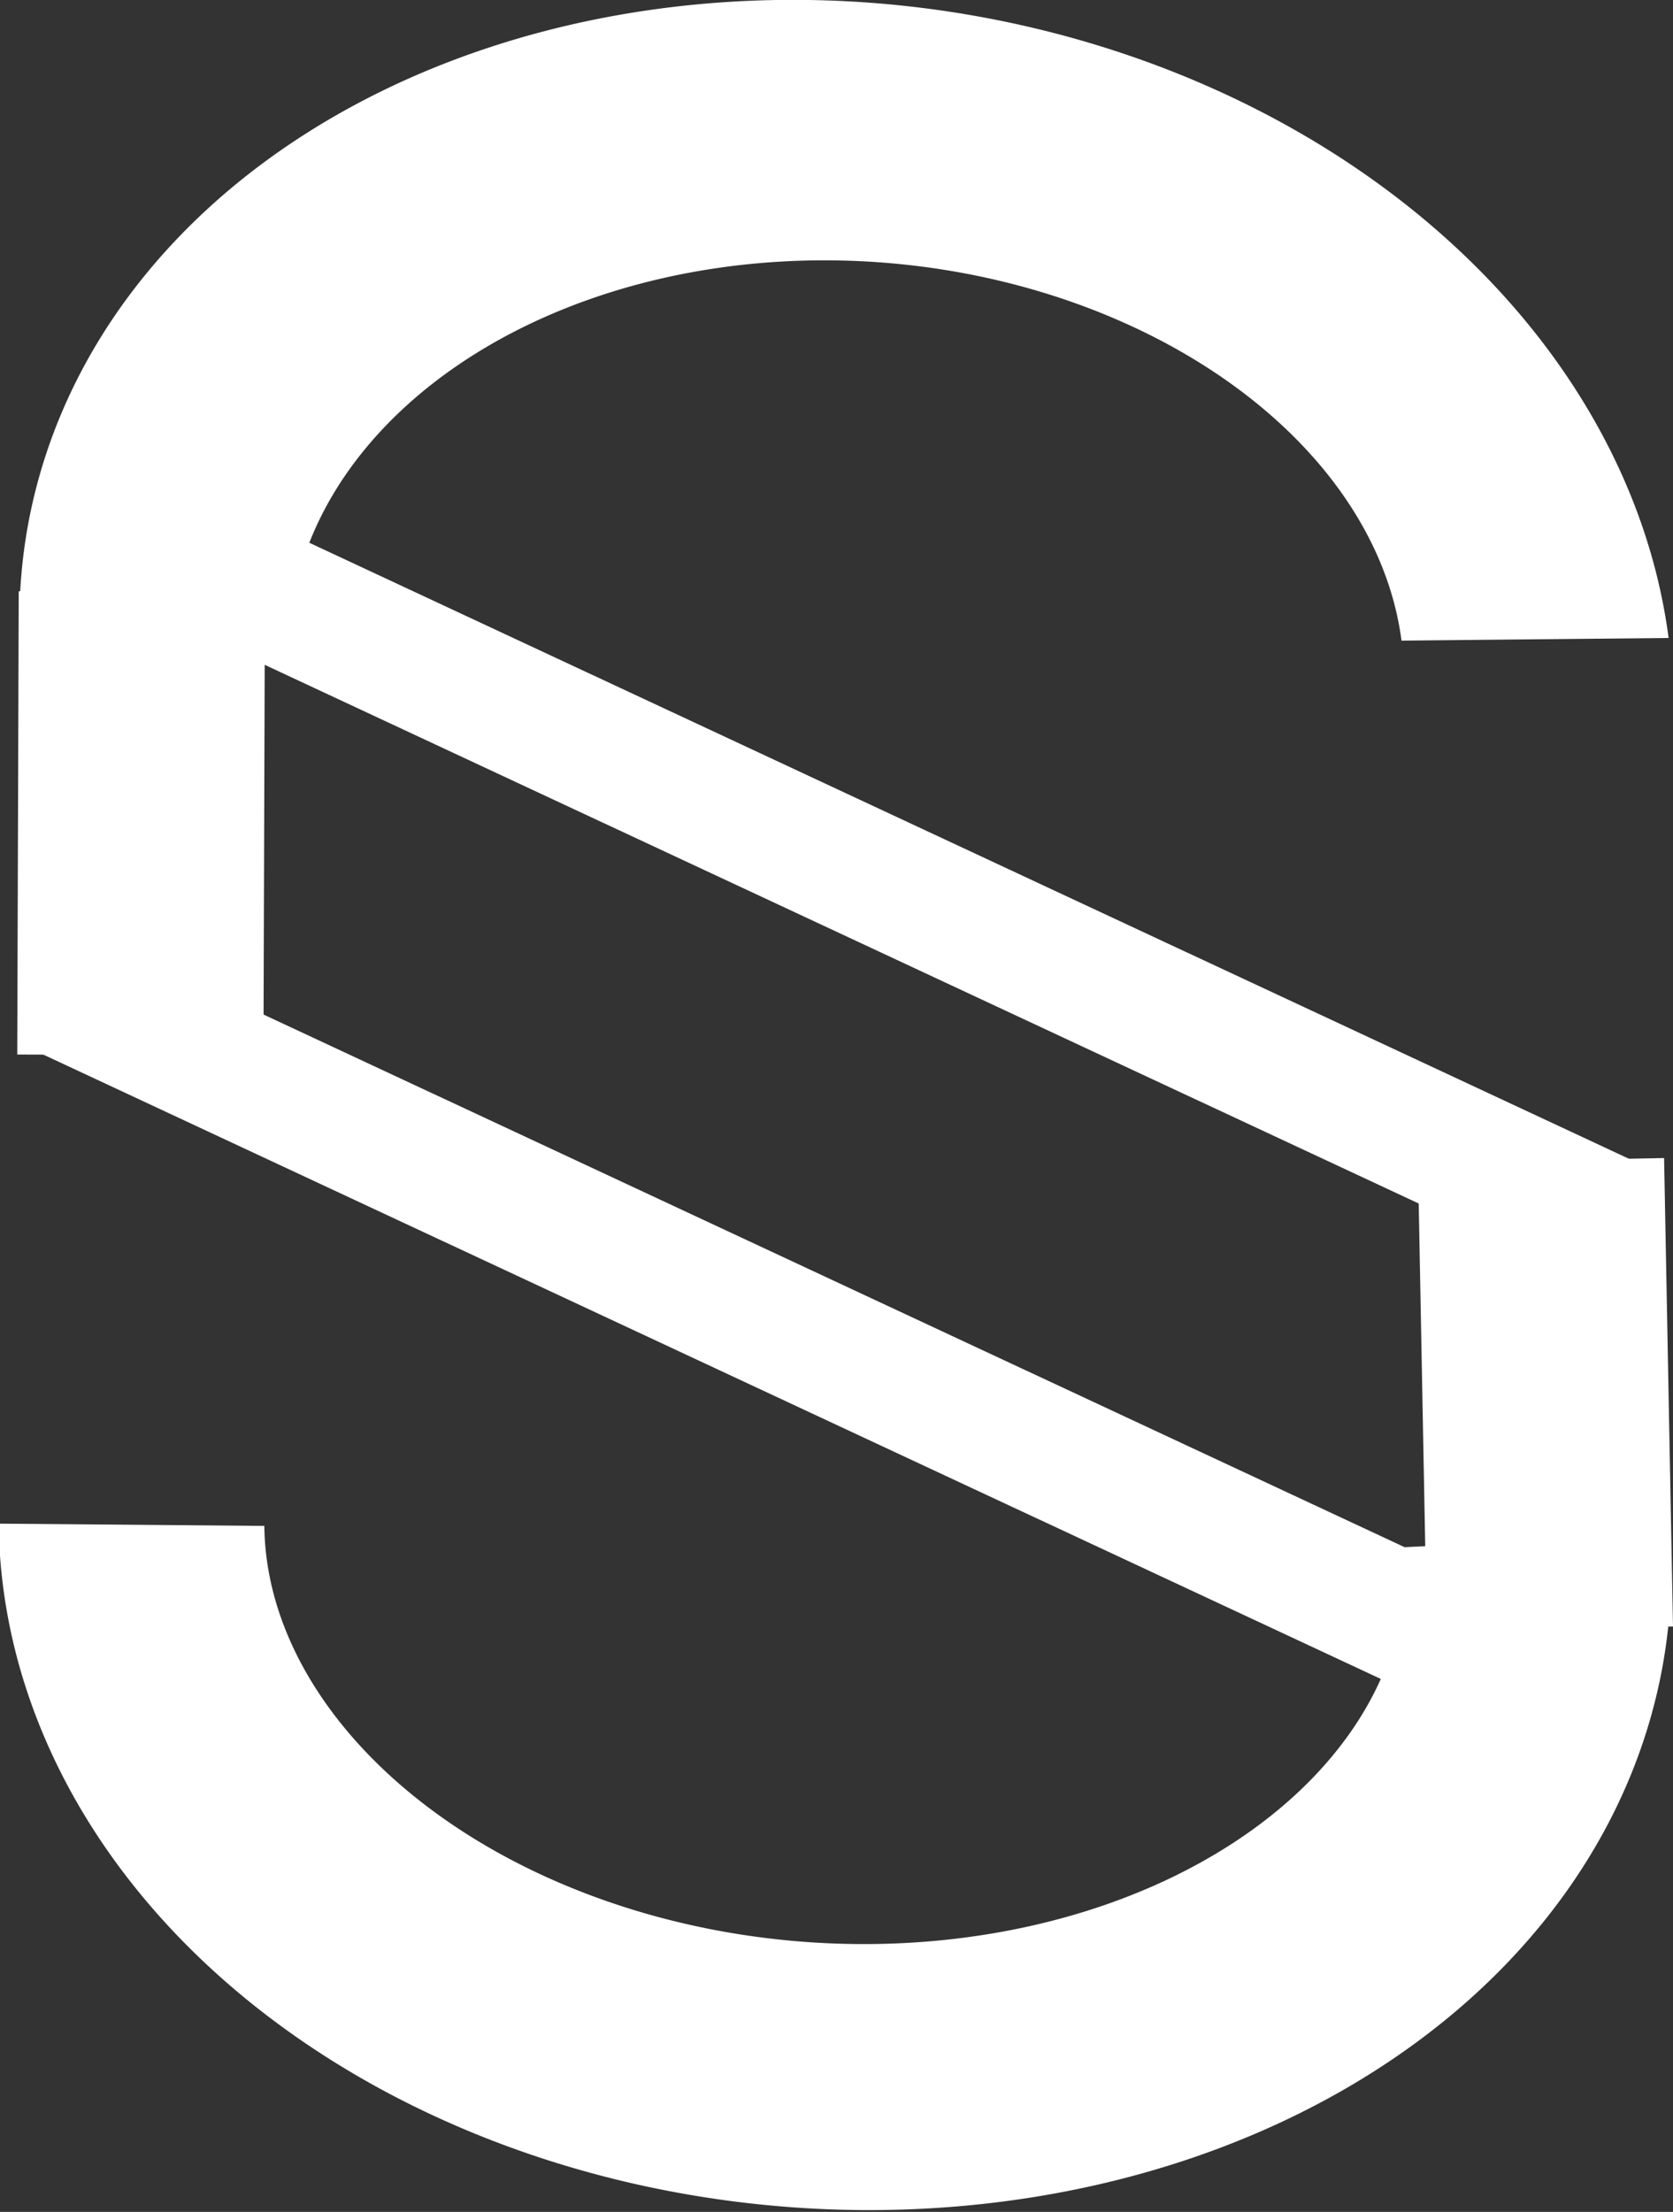 <?xml version="1.0" encoding="UTF-8" standalone="no"?>
<!-- Created with Inkscape (http://www.inkscape.org/) -->

<svg
   width="139.618mm"
   height="184.51mm"
   viewBox="0 0 139.618 184.51"
   version="1.1"
   id="svg5"
   sodipodi:docname="my-logo.svg"
   inkscape:version="1.2.2 (732a01da63, 2022-12-09)"
   xmlns:inkscape="http://www.inkscape.org/namespaces/inkscape"
   xmlns:sodipodi="http://sodipodi.sourceforge.net/DTD/sodipodi-0.dtd"
   xmlns="http://www.w3.org/2000/svg"
   xmlns:svg="http://www.w3.org/2000/svg">
  <rect x="0" y="0" width="139.618" height="184.51" fill="#333333" stroke="none"/>
  <sodipodi:namedview
     id="namedview7"
     pagecolor="#ffffff"
     bordercolor="#000000"
     borderopacity="0.25"
     inkscape:showpageshadow="2"
     inkscape:pageopacity="0.0"
     inkscape:pagecheckerboard="0"
     inkscape:deskcolor="#d1d1d1"
     inkscape:document-units="mm"
     showgrid="false"
     inkscape:zoom="0.457453"
     inkscape:cx="-808.82626"
     inkscape:cy="717.01355"
     inkscape:window-width="2560"
     inkscape:window-height="1334"
     inkscape:window-x="-11"
     inkscape:window-y="-11"
     inkscape:window-maximized="1"
     inkscape:current-layer="layer1" />
  <defs
     id="defs2" />
  <g
     inkscape:label="Layer 1"
     inkscape:groupmode="layer"
     id="layer1"
     transform="translate(187.399,-57.155)">
    <path
       style="fill:none;stroke:#ffffff;stroke-width:22.097;stroke-dasharray:none;stroke-opacity:1"
       id="path111"
       sodipodi:type="arc"
       sodipodi:cx="137.90474"
       sodipodi:cy="-103.59785"
       sodipodi:rx="57.230331"
       sodipodi:ry="45.219032"
       sodipodi:start="0.18752279"
       sodipodi:end="3.1979828"
       sodipodi:arc-type="arc"
       d="M 194.132,-95.168 A 57.23,45.219 0 0 1 130.942,-58.715 57.23,45.219 0 0 1 80.765,-106.146"
       sodipodi:open="true"
       transform="matrix(-0.997,0.08,-0.2,-0.98,0,0)"
       inkscape:export-filename="logo.svg"
       inkscape:export-xdpi="114.60464"
       inkscape:export-ydpi="114.60464" />
    <path
       style="fill:none;stroke:#ffffff;stroke-width:22.181;stroke-dasharray:none;stroke-opacity:1"
       id="path111-7"
       sodipodi:type="arc"
       sodipodi:cx="-111.49734"
       sodipodi:cy="192.06839"
       sodipodi:rx="58.742798"
       sodipodi:ry="44.387749"
       sodipodi:start="6.2066763"
       sodipodi:end="3.1079419"
       sodipodi:arc-type="arc"
       d="m -52.926,188.676 a 58.743,44.388 0 0 1 -26.093,40.379 58.743,44.388 0 0 1 -59.378,2.474 58.743,44.388 0 0 1 -31.81,-37.967"
       sodipodi:open="true"
       transform="matrix(0.999,0.053,-0.033,0.999,0,0)" />
    <path
       style="fill:none;stroke:#ffffff;stroke-width:20.546;stroke-dasharray:none;stroke-opacity:1"
       d="m -175.563,106.511 -0.123,38.643"
       id="path1903-9"
       sodipodi:nodetypes="cc" />
    <path
       style="fill:none;stroke:#ffffff;stroke-width:20.546;stroke-dasharray:none;stroke-opacity:1"
       d="m -58.796,153.951 0.744,39.076"
       id="path1903-9-4"
       sodipodi:nodetypes="cc" />
    <path
       style="fill:none;stroke:#ffffff;stroke-width:10.8;stroke-dasharray:none;stroke-opacity:1"
       d="m -182.992,139.539 120.898,56.41"
       id="path1927"
       sodipodi:nodetypes="cc" />
    <path
       style="fill:none;stroke:#ffffff;stroke-width:10.8;stroke-dasharray:none;stroke-opacity:1"
       d="m -172.182,103.447 120.898,56.41"
       id="path1927-0"
       sodipodi:nodetypes="cc" />
  </g>
</svg>
